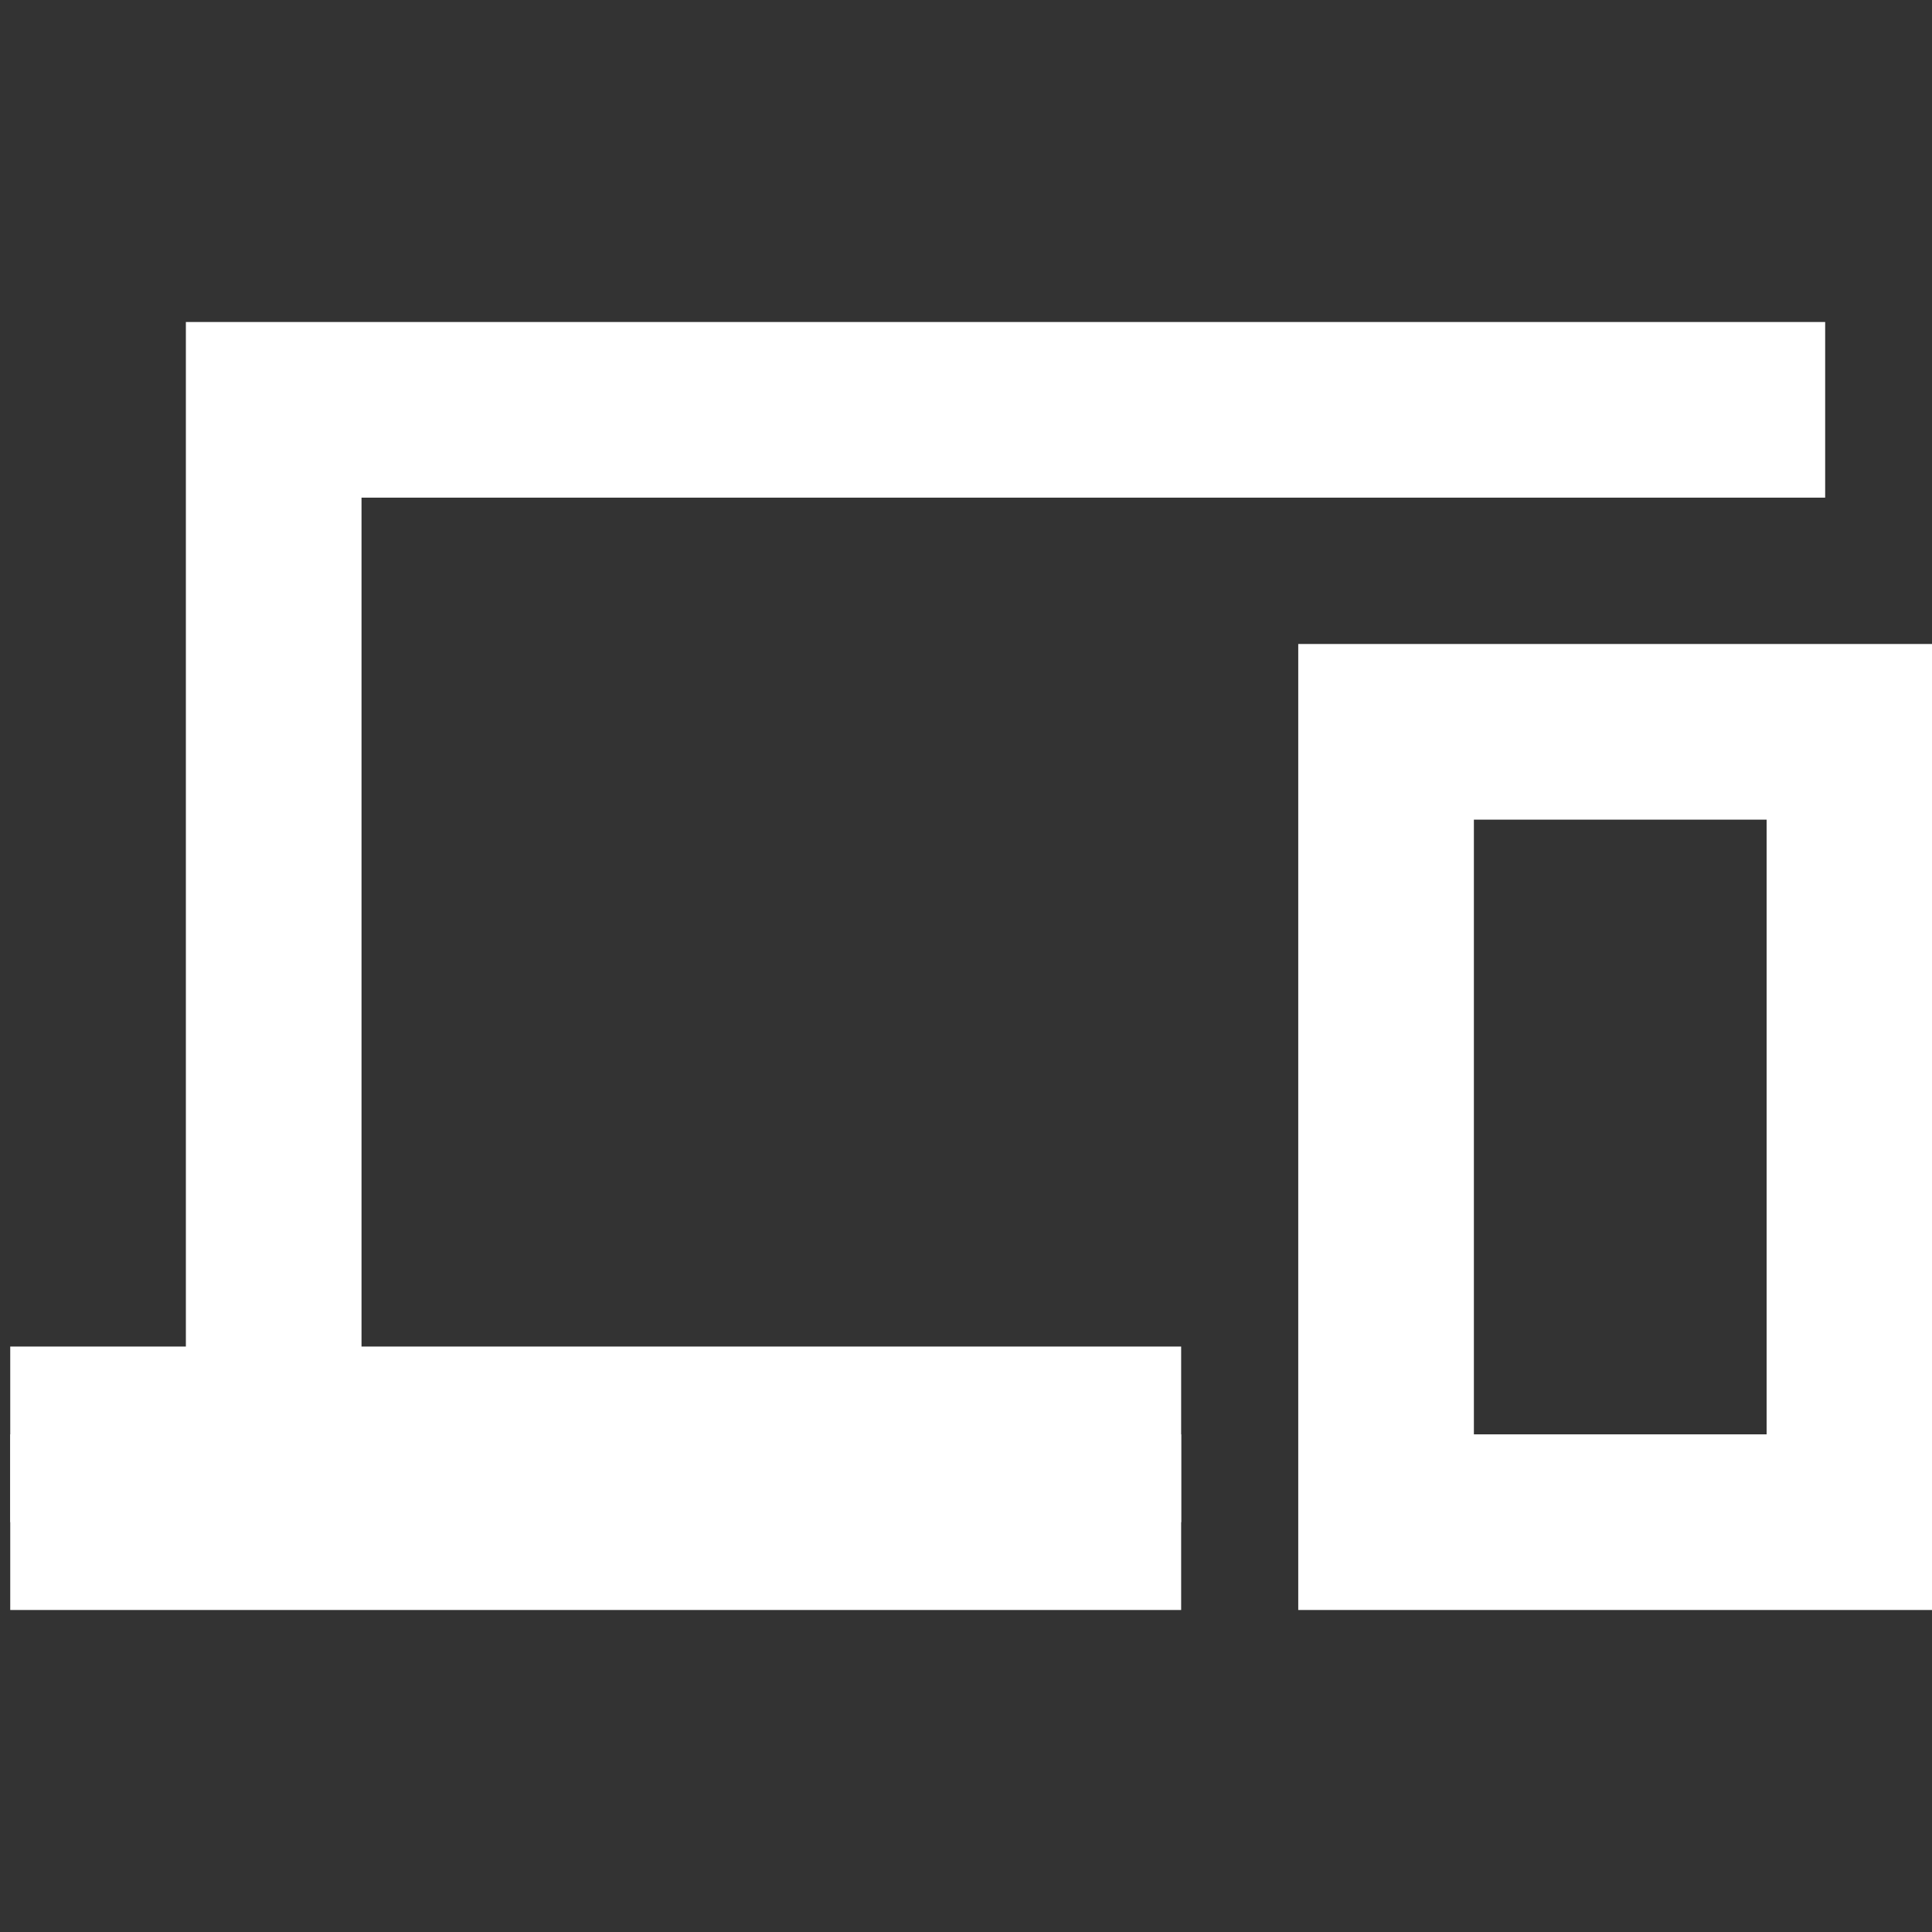 <svg width="80" height="80" viewBox="0 0 80 80" fill="none" xmlns="http://www.w3.org/2000/svg">
<rect x="0" y="0" width="80" height="80" fill="#333333" stroke="none"/>
<g clip-path="url(#clip0_436_291)">
<path d="M75.576 16.97H11.333V56.97M0.424 63.03H48.909M57.394 30.303V63.03H76.788V30.303H57.394Z" stroke="white" stroke-width="7.273"/>
<path d="M0.424 59.394H48.909" stroke="white" stroke-width="7.273"/>
</g>
<defs>
<clipPath id="clip0_436_291">
<rect width="80" height="80" fill="white"/>
</clipPath>
</defs>
</svg>

